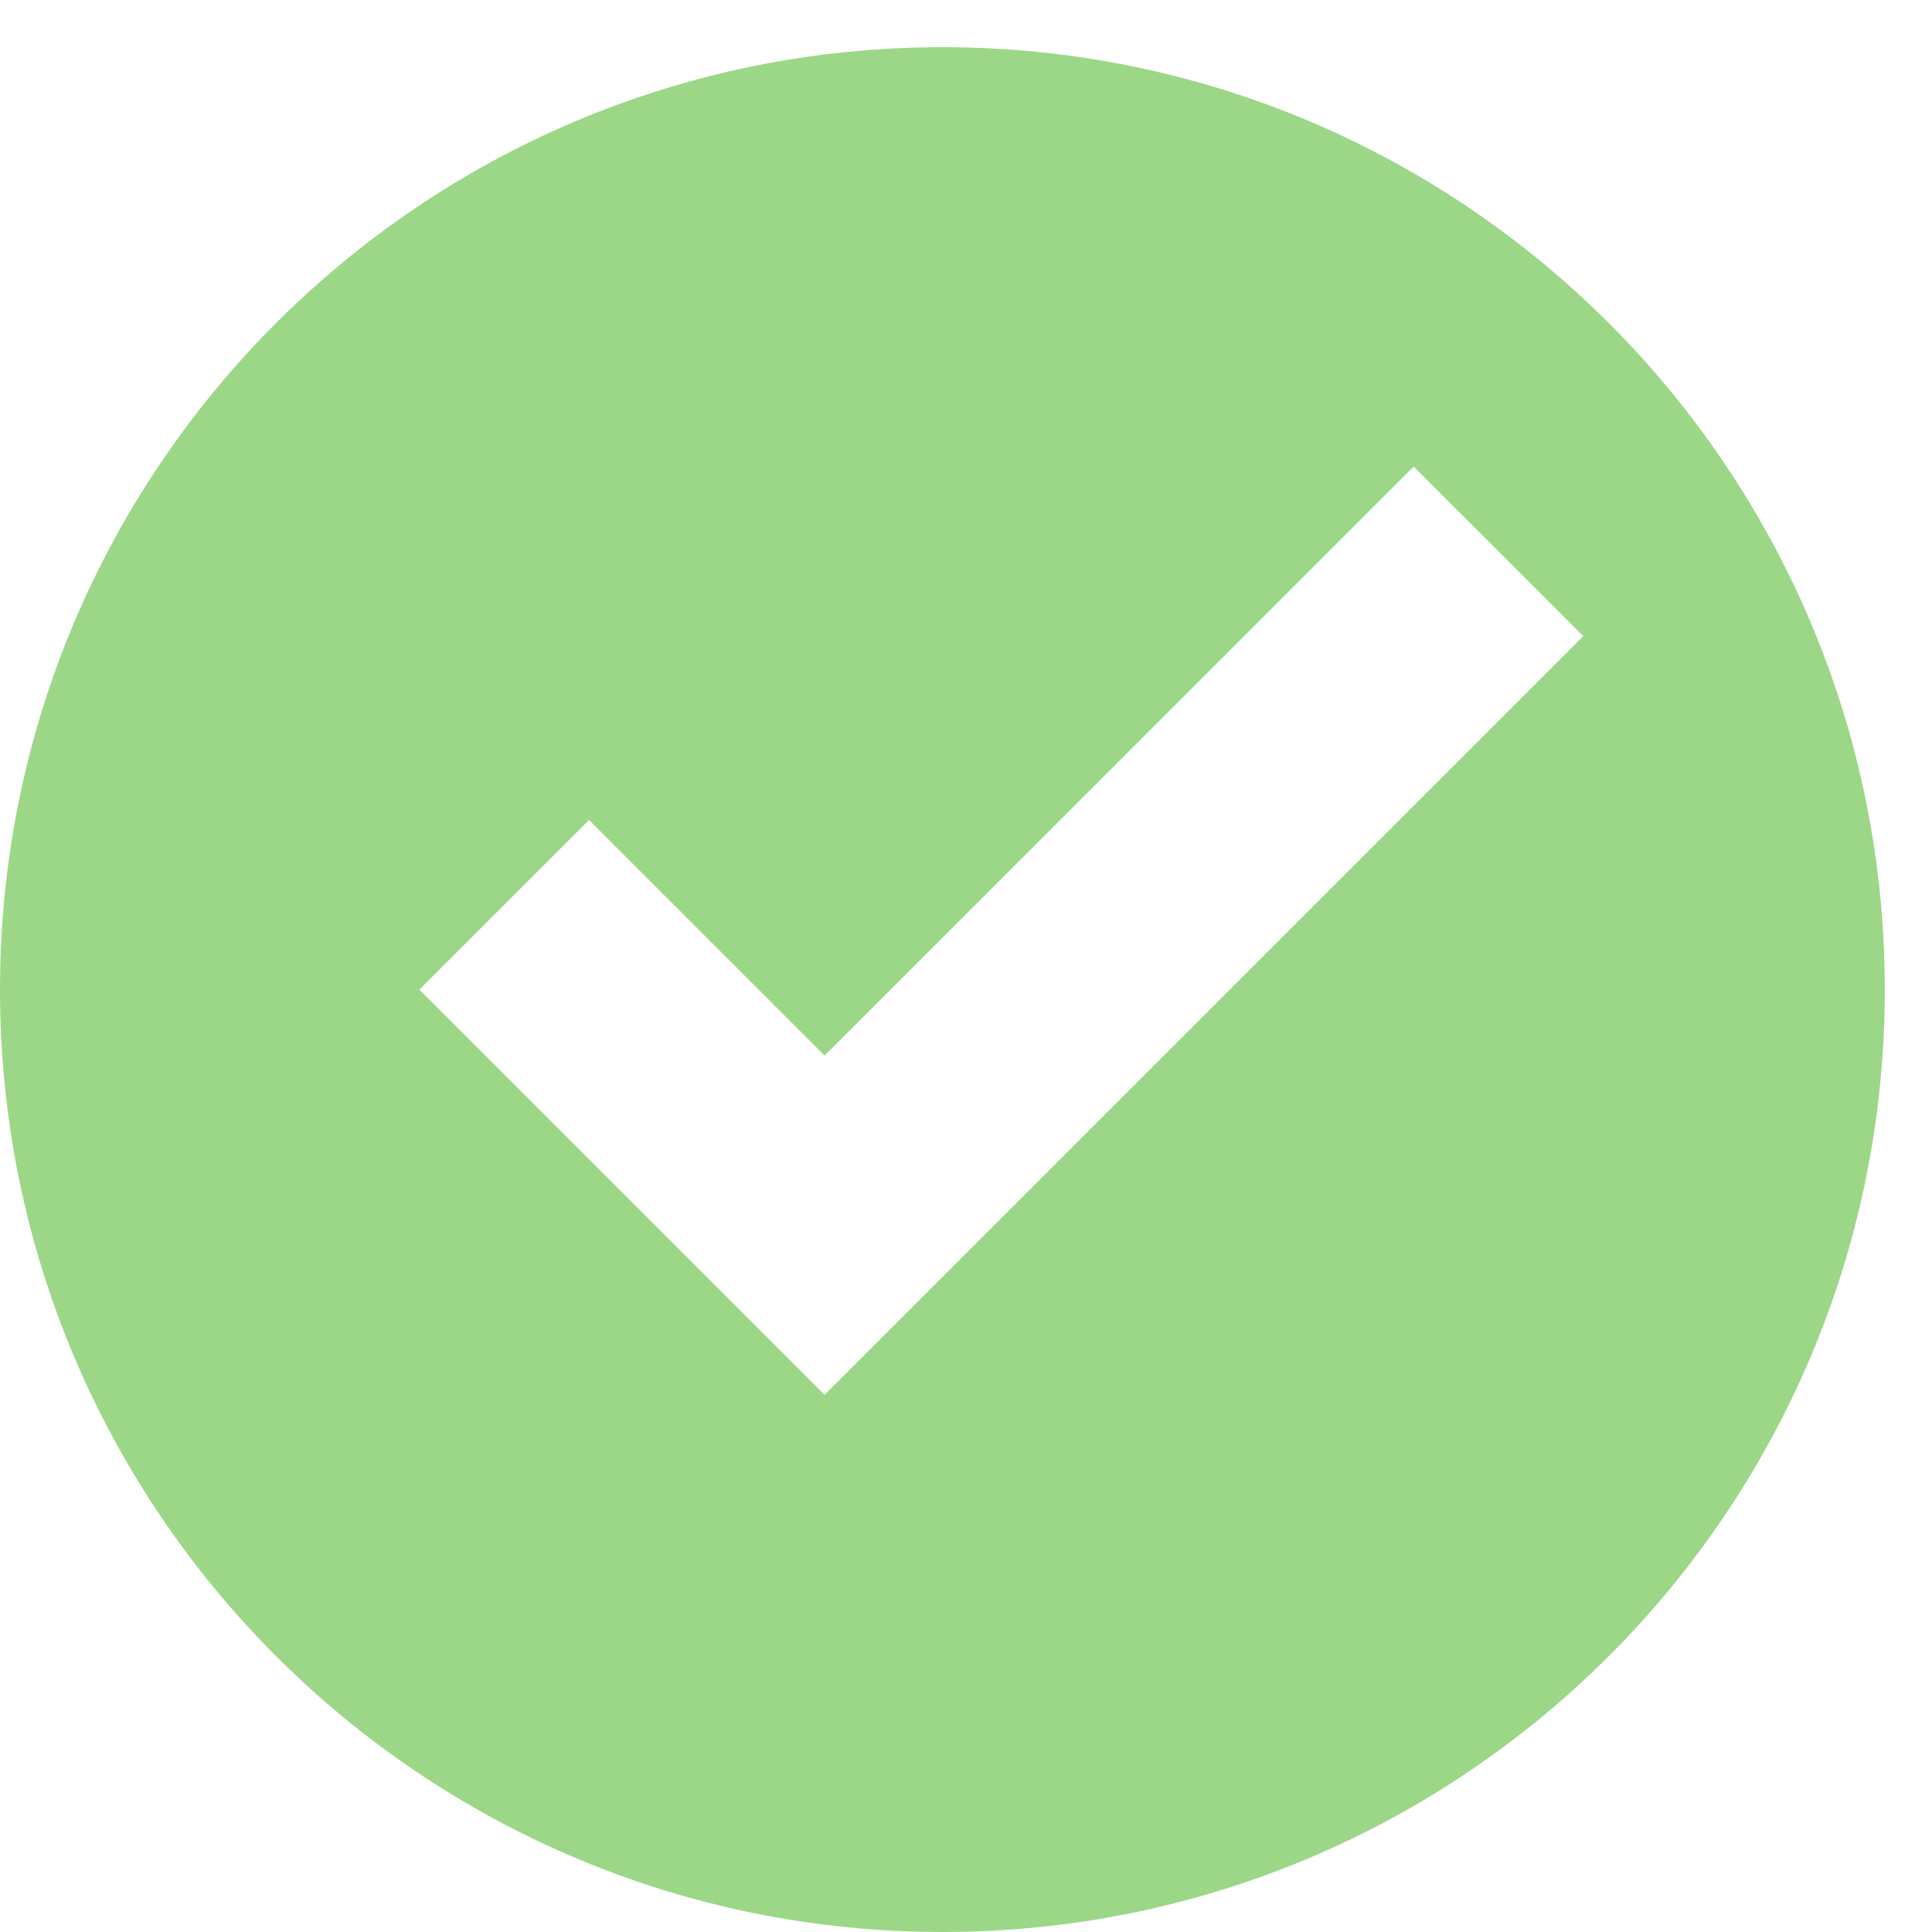 <svg width="26" height="26" viewBox="0 0 26 26" fill="none" xmlns="http://www.w3.org/2000/svg">
<path d="M12.683 0.635C5.676 0.635 0 6.31 0 13.318C0 20.325 5.676 26 12.683 26C19.69 26 25.365 20.325 25.365 13.318C25.365 6.31 19.69 0.635 12.683 0.635ZM19.024 6.279L21.307 8.561L11.097 18.771L5.644 13.318L7.927 11.035L11.097 14.205L19.024 6.279Z" fill="#9CD788"/>
</svg>
